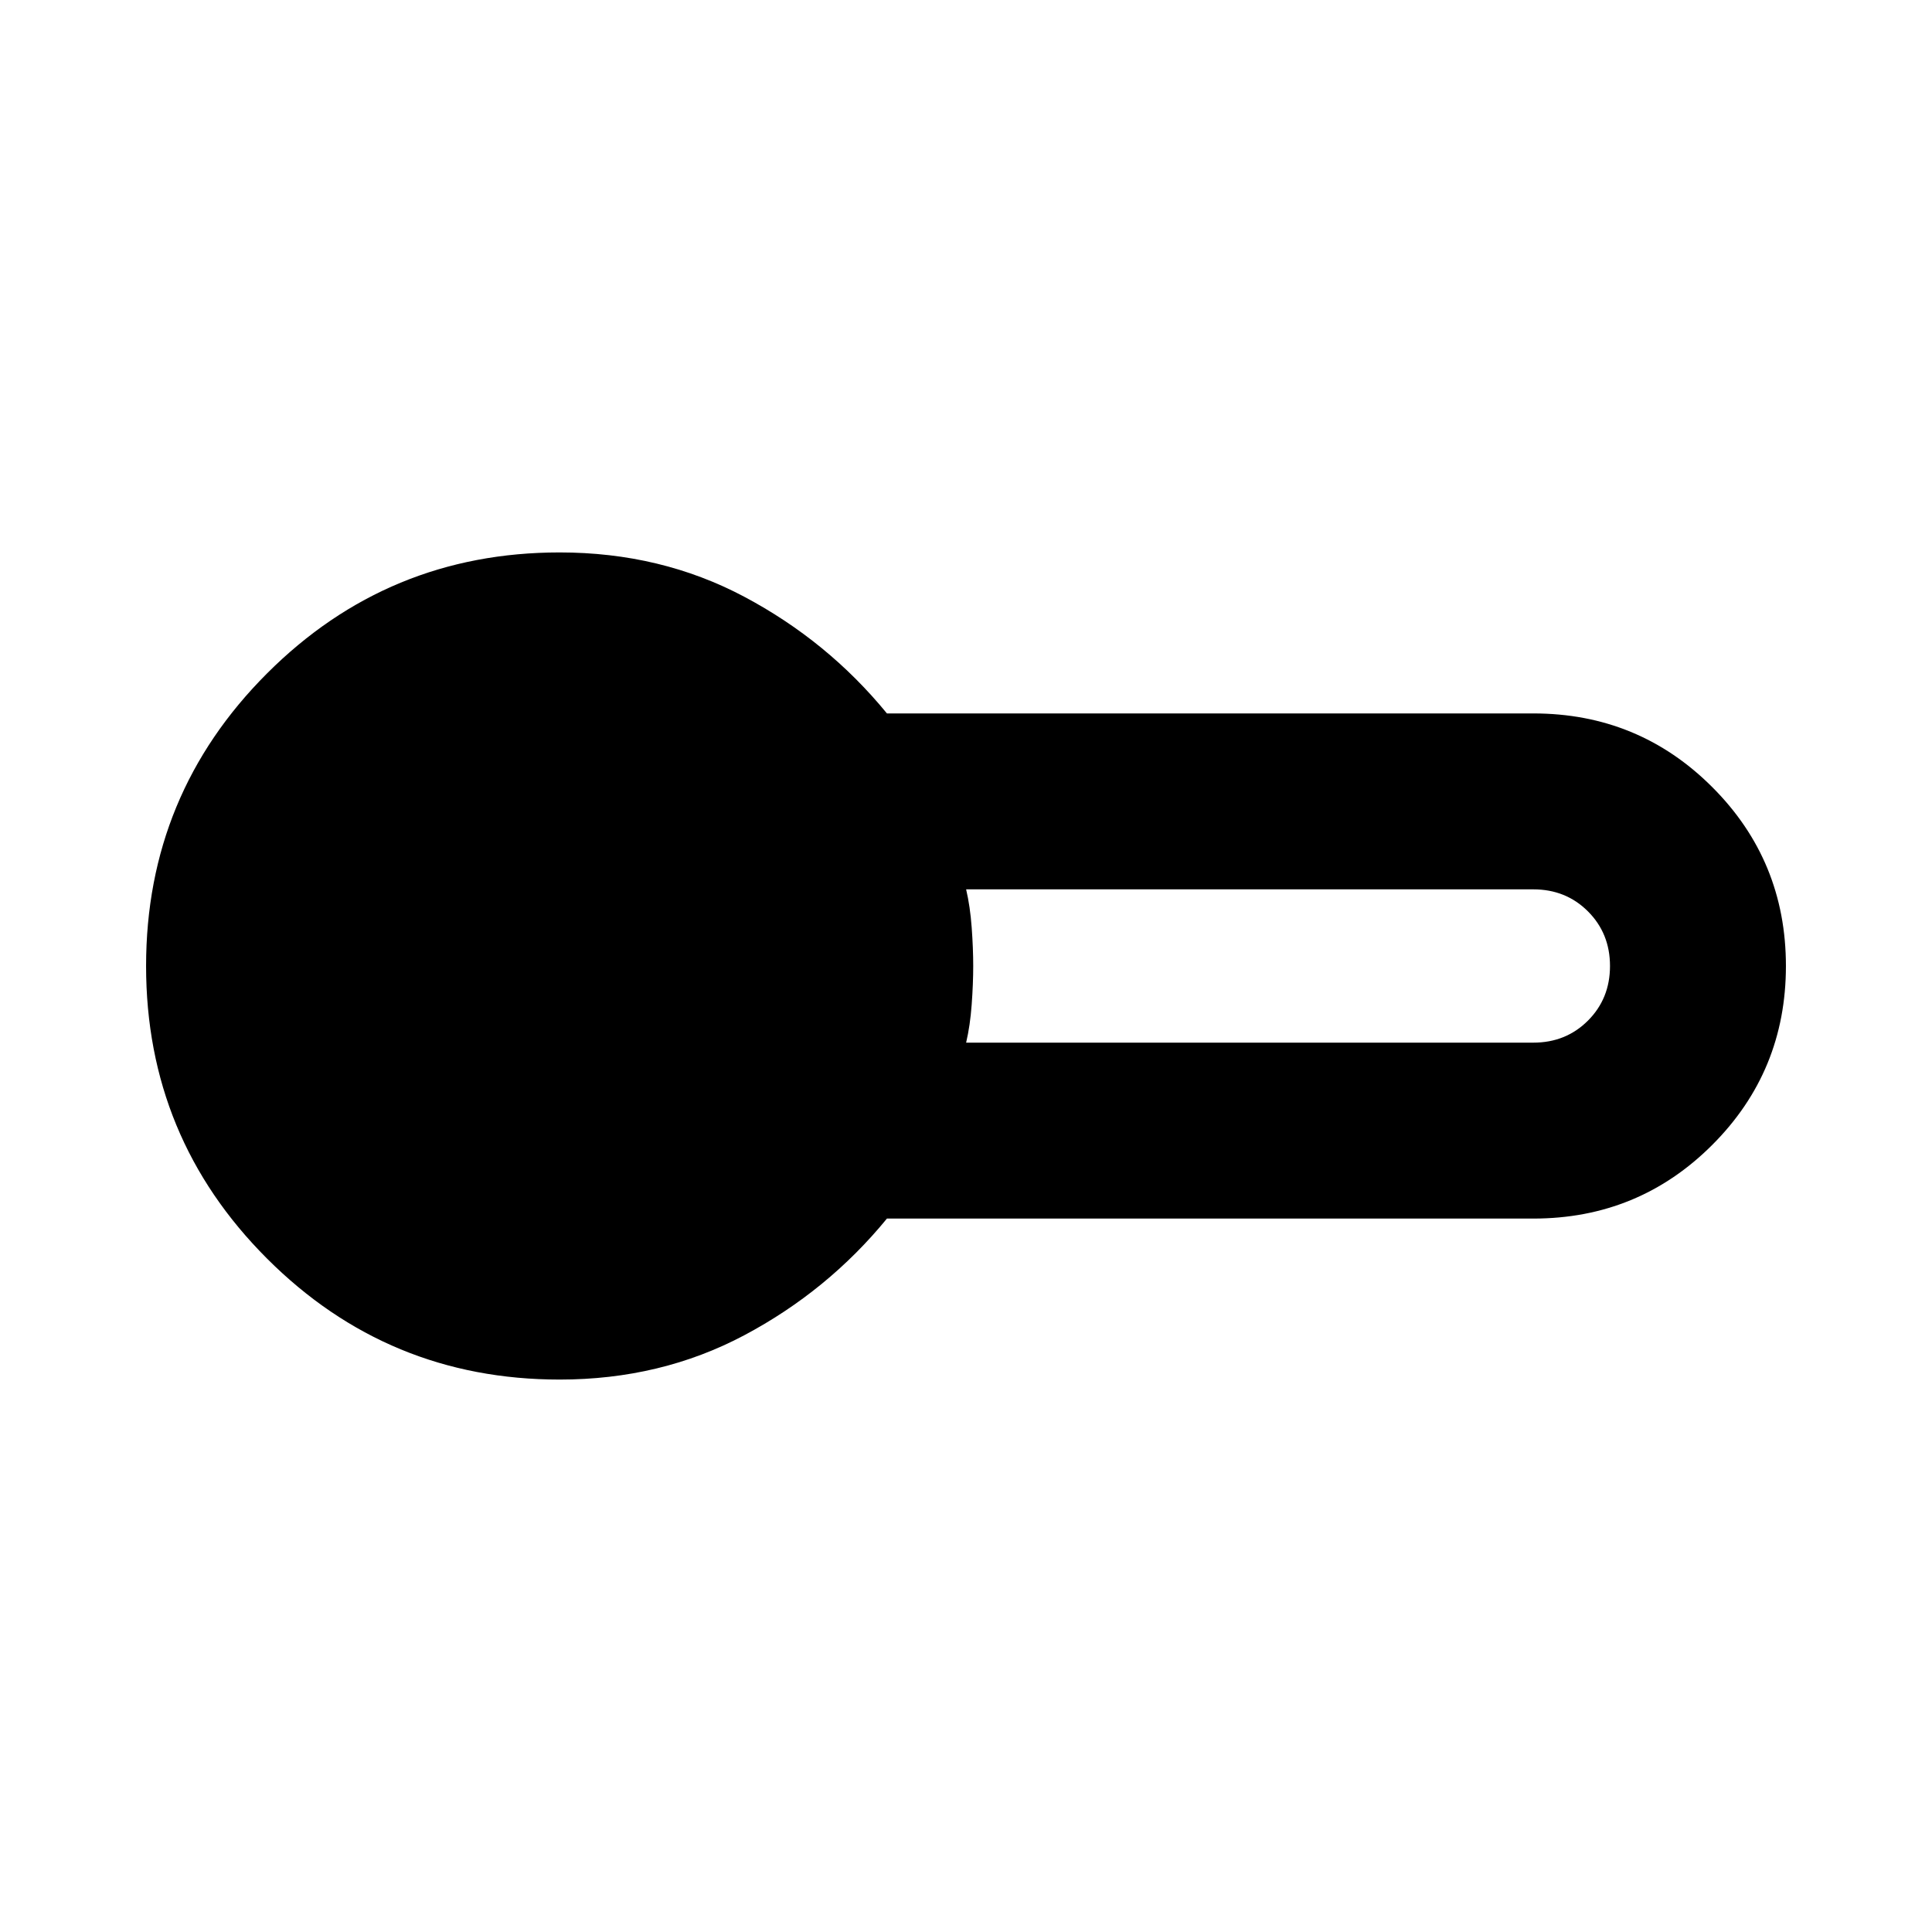 <svg aria-hidden="true" viewBox="0 -960 960 960" fill="currentColor">
  <path d="M278.087-274.5q-85.283 0-145.391-60.109Q72.586-394.717 72.586-480q0-85.283 60.11-145.391Q192.804-685.5 278.087-685.5q50.239 0 91.696 22 41.456 22 70.934 58h321.196q52.292 0 88.896 36.604T887.413-480q0 52.292-36.604 88.896T761.913-354.5H440.717q-29.478 36-70.934 58-41.457 22-91.696 22Zm201.978-167.413h281.848q16.187 0 27.137-10.95T800-480q0-16.187-10.95-27.137t-27.137-10.95H480.065q2 8.522 2.761 18.924.761 10.402.761 19.163 0 8.761-.761 19.163-.761 10.402-2.761 18.924Z"/>
</svg>
